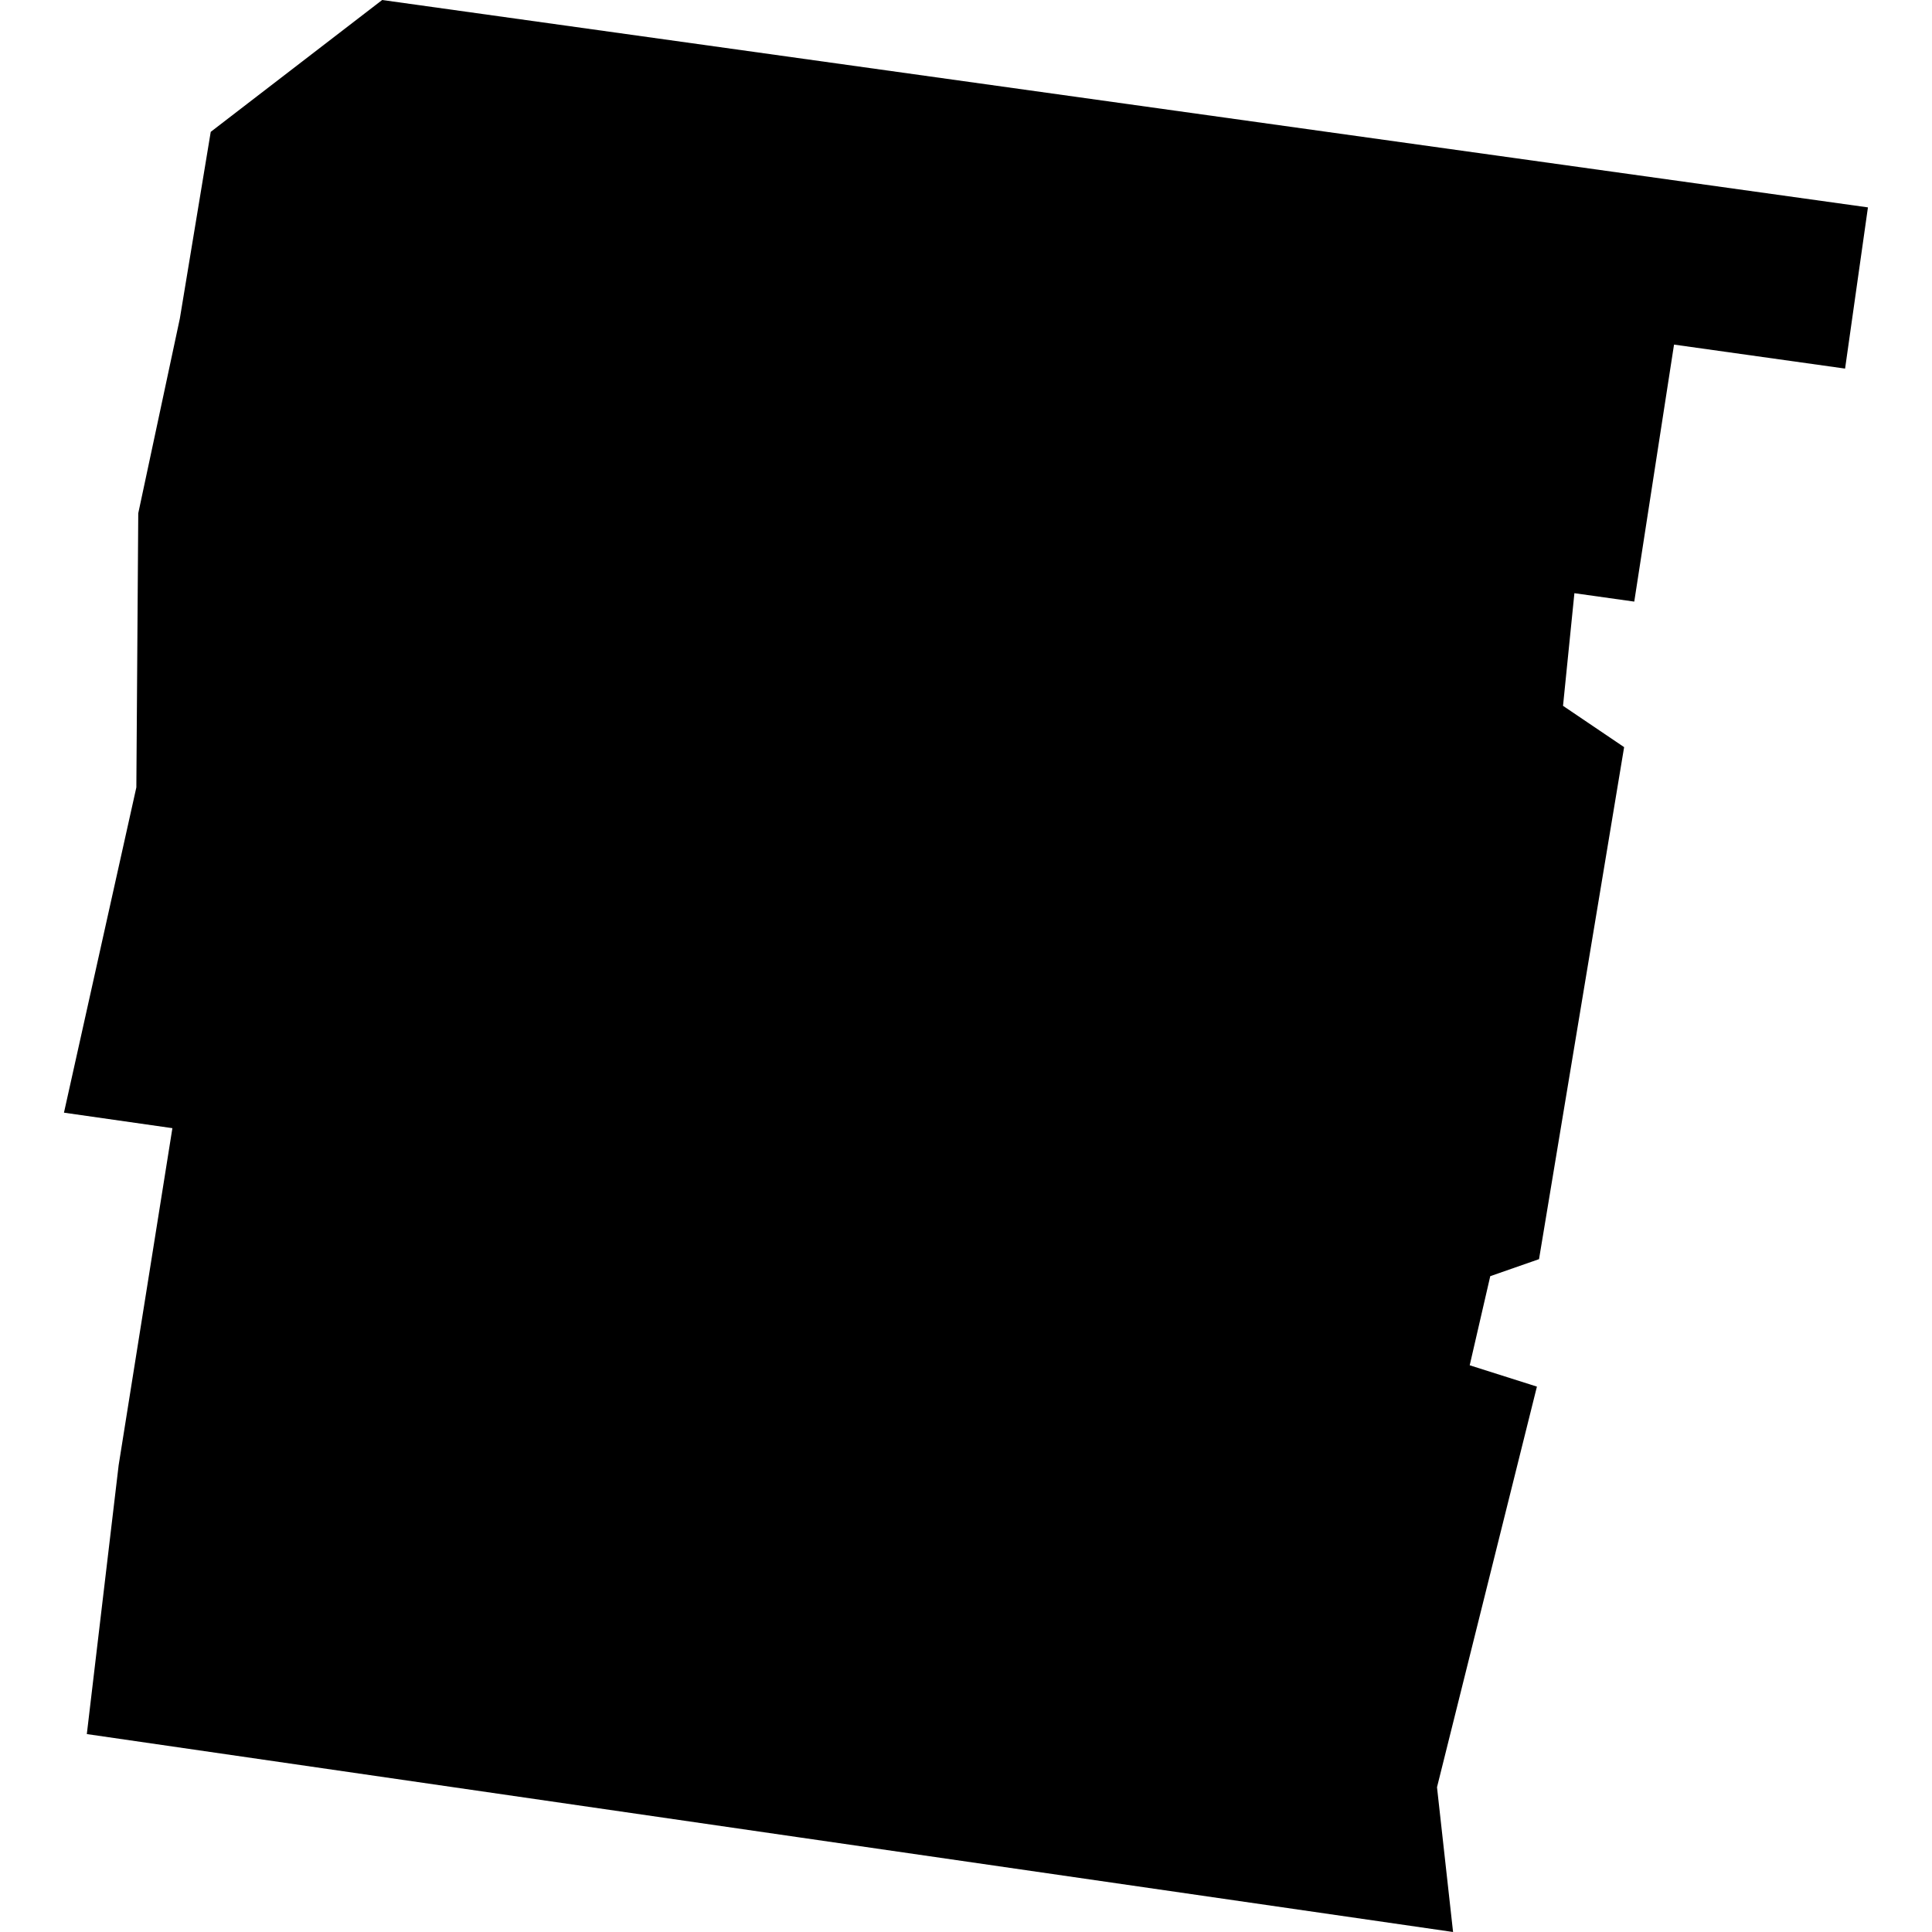 <?xml version="1.0" standalone="no"?>
<!DOCTYPE svg PUBLIC "-//W3C//DTD SVG 20010904//EN"
 "http://www.w3.org/TR/2001/REC-SVG-20010904/DTD/svg10.dtd">
<svg version="1.0" xmlns="http://www.w3.org/2000/svg"
 width="1024pt" height="1024pt" viewBox="-512 -512 1024 1024"
 preserveAspectRatio="xMidYMid meet">
  <path d="M290.875 213.158l-1.793 1.379-.323 1.952-.435 2.037-.02 2.867-.757 3.402 1.134.162-.562 3.524-.333 2.813 7.428 1.077 6.861.993-.168-1.514 1.045-4.19-.703-.223.215-.932.51-.178.89-5.355-.639-.432.119-1.178.626.088.416-2.688 1.789.251.239-1.686-15.539-2.169z" transform="scale(50.678) translate(-296.981 -223.261)"></path>
</svg>
